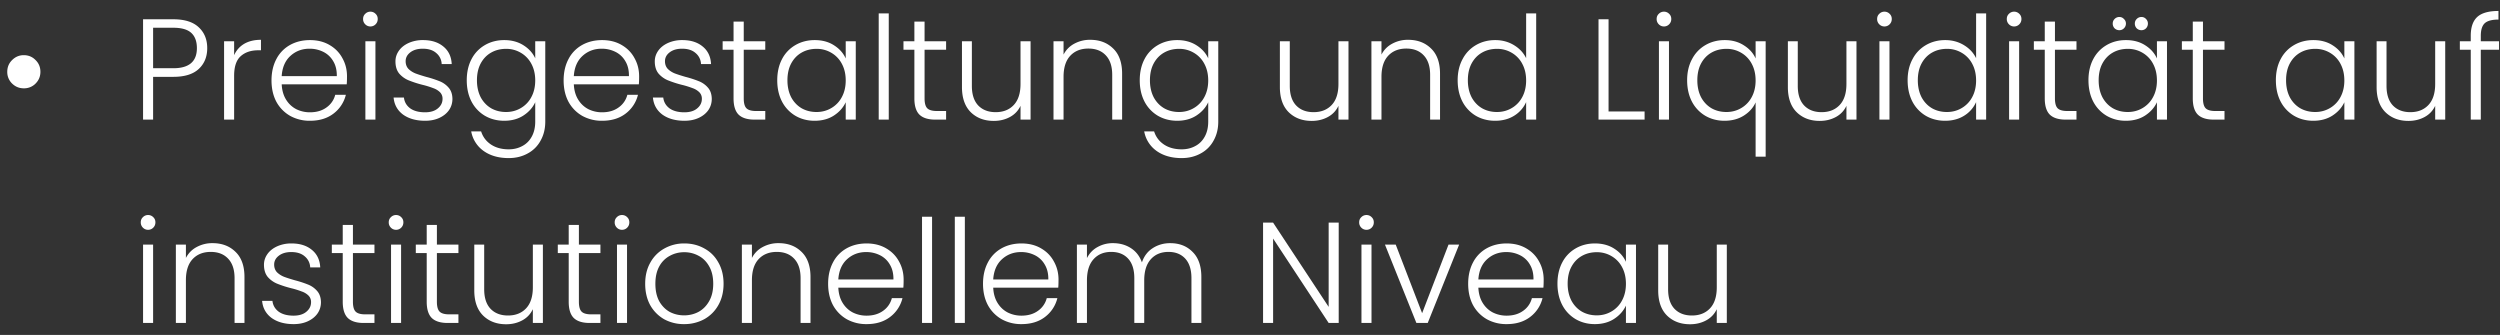 <svg width="209" height="28" viewBox="0 0 209 28" fill="none" xmlns="http://www.w3.org/2000/svg"><rect x="0" y="0" width="209" height="28" fill="#333333" stroke="none"/><path d="M1.987 7.384c-.376 0-.7-.132-.972-.396a1.341 1.341 0 01-.408-.984c0-.392.136-.72.408-.984.272-.272.596-.408.972-.408.392 0 .72.136.984.408.272.264.408.592.408.984 0 .384-.136.712-.408.984a1.336 1.336 0 01-.984.396zm15.337-3.36c0 .72-.236 1.3-.708 1.74-.472.44-1.18.66-2.124.66H12.8V10h-.84V1.612h2.532c.936 0 1.64.22 2.112.66.48.44.72 1.024.72 1.752zm-2.832 1.68c1.312 0 1.968-.56 1.968-1.68 0-.56-.156-.984-.468-1.272-.312-.288-.812-.432-1.5-.432H12.8v3.384h1.692zm5.081-1.092c.184-.408.464-.724.84-.948.384-.224.852-.336 1.404-.336v.876h-.228c-.608 0-1.096.164-1.464.492-.368.328-.552.876-.552 1.644V10h-.84V3.448h.84v1.164zm9.436 1.776c0 .288-.008.508-.024.66H23.55c.024.496.144.92.36 1.272s.5.62.852.804a2.54 2.54 0 001.152.264c.544 0 1-.132 1.368-.396a1.85 1.85 0 00.744-1.068h.888a2.792 2.792 0 01-1.032 1.572c-.52.4-1.176.6-1.968.6a3.343 3.343 0 01-1.656-.408 3.016 3.016 0 01-1.152-1.176c-.272-.512-.408-1.108-.408-1.788 0-.68.136-1.276.408-1.788a2.836 2.836 0 011.14-1.176c.488-.272 1.044-.408 1.668-.408.624 0 1.168.136 1.632.408.472.272.832.64 1.08 1.104.256.456.384.964.384 1.524zm-.852-.024c.008-.488-.092-.904-.3-1.248a1.947 1.947 0 00-.828-.78 2.54 2.54 0 00-1.152-.264c-.624 0-1.156.2-1.596.6-.44.4-.684.964-.732 1.692h4.608zm2.809-4.152a.59.59 0 01-.432-.18.603.603 0 01-.18-.444c0-.176.06-.32.18-.432a.59.59 0 01.432-.18.59.59 0 01.432.18c.12.112.18.256.18.432s-.06.324-.18.444a.59.59 0 01-.432.18zm.42 1.236V10h-.84V3.448h.84zm4.158 6.648c-.752 0-1.368-.172-1.848-.516-.472-.352-.736-.828-.792-1.428h.864c.04.368.212.668.516.9.312.224.728.336 1.248.336.456 0 .812-.108 1.068-.324.264-.216.396-.484.396-.804a.748.748 0 00-.216-.552 1.462 1.462 0 00-.552-.336 7.128 7.128 0 00-.888-.276 9.09 9.09 0 01-1.188-.384 2.103 2.103 0 01-.78-.564c-.208-.256-.312-.596-.312-1.02 0-.32.096-.616.288-.888.192-.272.464-.488.816-.648a2.87 2.87 0 011.2-.24c.704 0 1.272.18 1.704.54.432.352.664.84.696 1.464h-.84a1.248 1.248 0 00-.456-.924c-.272-.24-.648-.36-1.128-.36-.424 0-.768.1-1.032.3-.264.2-.396.448-.396.744 0 .256.076.468.228.636.16.16.356.288.588.384.232.088.544.188.936.3a8.84 8.84 0 011.128.372c.28.12.52.296.72.528.2.232.304.54.312.924 0 .352-.096.668-.288.948-.192.272-.46.488-.804.648-.344.16-.74.24-1.188.24zm6.61-6.744c.615 0 1.151.144 1.607.432.456.288.784.652.984 1.092V3.448h.84v6.72c0 .6-.132 1.132-.396 1.596a2.62 2.62 0 01-1.08 1.068c-.464.256-.992.384-1.584.384-.84 0-1.54-.2-2.1-.6a2.553 2.553 0 01-1.032-1.632h.828c.144.456.416.82.816 1.092.408.272.904.408 1.488.408.424 0 .804-.092 1.14-.276.336-.176.6-.44.792-.792.192-.352.288-.768.288-1.248v-1.62c-.208.448-.54.82-.996 1.116-.448.288-.98.432-1.596.432-.6 0-1.14-.14-1.62-.42a2.964 2.964 0 01-1.116-1.188c-.264-.512-.396-1.104-.396-1.776 0-.672.132-1.26.396-1.764a2.881 2.881 0 011.116-1.176c.48-.28 1.02-.42 1.62-.42zm2.591 3.372c0-.528-.108-.992-.324-1.392a2.3 2.3 0 00-.888-.924 2.373 2.373 0 00-1.224-.324c-.464 0-.88.104-1.248.312-.368.208-.66.512-.876.912-.208.392-.312.86-.312 1.404 0 .536.104 1.008.312 1.416.216.4.508.708.876.924.368.208.784.312 1.248.312.448 0 .856-.108 1.224-.324a2.3 2.3 0 00.888-.924c.216-.4.324-.864.324-1.392zm8.686-.336c0 .288-.008.508-.024.66h-5.436c.024.496.144.92.36 1.272s.5.62.852.804a2.54 2.54 0 001.152.264c.544 0 1-.132 1.368-.396a1.85 1.85 0 00.744-1.068h.888a2.792 2.792 0 01-1.032 1.572c-.52.4-1.176.6-1.968.6a3.343 3.343 0 01-1.656-.408 3.016 3.016 0 01-1.152-1.176c-.272-.512-.408-1.108-.408-1.788 0-.68.136-1.276.408-1.788a2.836 2.836 0 011.14-1.176c.488-.272 1.044-.408 1.668-.408.624 0 1.168.136 1.632.408.472.272.832.64 1.08 1.104.256.456.384.964.384 1.524zm-.852-.024c.008-.488-.092-.904-.3-1.248a1.947 1.947 0 00-.828-.78 2.54 2.54 0 00-1.152-.264c-.624 0-1.156.2-1.596.6-.44.4-.684.964-.732 1.692h4.608zm4.645 3.732c-.752 0-1.368-.172-1.848-.516-.472-.352-.736-.828-.792-1.428h.864c.04.368.212.668.516.9.312.224.728.336 1.248.336.456 0 .812-.108 1.068-.324.264-.216.396-.484.396-.804a.748.748 0 00-.216-.552 1.462 1.462 0 00-.552-.336 7.128 7.128 0 00-.888-.276 9.09 9.09 0 01-1.188-.384 2.103 2.103 0 01-.78-.564c-.208-.256-.312-.596-.312-1.02 0-.32.096-.616.288-.888.192-.272.464-.488.816-.648a2.87 2.87 0 011.2-.24c.704 0 1.272.18 1.704.54.432.352.664.84.696 1.464h-.84a1.248 1.248 0 00-.456-.924c-.272-.24-.648-.36-1.128-.36-.424 0-.768.1-1.032.3-.264.2-.396.448-.396.744 0 .256.076.468.228.636.16.16.356.288.588.384.232.088.544.188.936.3a8.84 8.84 0 011.128.372c.28.12.52.296.72.528.2.232.304.54.312.924 0 .352-.096.668-.288.948-.192.272-.46.488-.804.648-.344.16-.74.24-1.188.24zm4.953-5.94v4.068c0 .4.076.676.228.828.152.152.42.228.804.228h.768V10h-.9c-.592 0-1.032-.136-1.32-.408-.288-.28-.432-.736-.432-1.368V4.156h-.912v-.708h.912V1.804h.852v1.644h1.8v.708h-1.8zm2.801 2.556c0-.672.132-1.26.396-1.764a2.881 2.881 0 011.116-1.176c.48-.28 1.02-.42 1.62-.42.624 0 1.16.144 1.608.432.456.288.784.656.984 1.104v-1.44h.84V10h-.84V8.548c-.208.448-.54.82-.996 1.116-.448.288-.984.432-1.608.432-.592 0-1.128-.14-1.608-.42a2.964 2.964 0 01-1.116-1.188c-.264-.512-.396-1.104-.396-1.776zm5.724.012c0-.528-.108-.992-.324-1.392a2.3 2.3 0 00-.888-.924 2.373 2.373 0 00-1.224-.324c-.464 0-.88.104-1.248.312-.368.208-.66.512-.876.912-.208.392-.312.86-.312 1.404 0 .536.104 1.008.312 1.416.216.4.508.708.876.924.368.208.784.312 1.248.312.448 0 .856-.108 1.224-.324a2.3 2.3 0 00.888-.924c.216-.4.324-.864.324-1.392zM74.3 1.12V10h-.84V1.12h.84zm2.994 3.036v4.068c0 .4.076.676.228.828.152.152.42.228.804.228h.768V10h-.9c-.592 0-1.032-.136-1.32-.408-.288-.28-.432-.736-.432-1.368V4.156h-.912v-.708h.912V1.804h.852v1.644h1.8v.708h-1.8zm8.862-.708V10h-.84V8.848c-.192.408-.489.72-.889.936-.4.216-.848.324-1.344.324-.784 0-1.424-.24-1.92-.72-.495-.488-.743-1.192-.743-2.112V3.448h.828V7.18c0 .712.175 1.256.527 1.632.36.376.849.564 1.465.564.632 0 1.136-.2 1.511-.6.376-.4.564-.988.564-1.764V3.448h.84zm4.99-.12c.783 0 1.423.244 1.92.732.495.48.743 1.18.743 2.1V10h-.828V6.256c0-.712-.18-1.256-.54-1.632-.352-.376-.836-.564-1.452-.564-.632 0-1.136.2-1.512.6-.376.4-.564.988-.564 1.764V10h-.84V3.448h.84v1.116c.208-.4.508-.704.9-.912a2.714 2.714 0 011.332-.324zm7.269.024c.616 0 1.152.144 1.608.432.456.288.784.652.984 1.092V3.448h.84v6.72c0 .6-.132 1.132-.396 1.596a2.62 2.62 0 01-1.08 1.068c-.464.256-.992.384-1.584.384-.84 0-1.54-.2-2.1-.6a2.553 2.553 0 01-1.032-1.632h.828c.144.456.416.82.816 1.092.408.272.904.408 1.488.408.424 0 .804-.092 1.14-.276.336-.176.6-.44.792-.792.192-.352.288-.768.288-1.248v-1.62c-.208.448-.54.82-.996 1.116-.448.288-.98.432-1.596.432-.6 0-1.14-.14-1.62-.42a2.964 2.964 0 01-1.116-1.188c-.264-.512-.396-1.104-.396-1.776 0-.672.132-1.26.396-1.764a2.881 2.881 0 011.116-1.176c.48-.28 1.02-.42 1.62-.42zm2.592 3.372c0-.528-.108-.992-.324-1.392a2.3 2.3 0 00-.888-.924 2.373 2.373 0 00-1.224-.324c-.464 0-.88.104-1.248.312-.368.208-.66.512-.876.912-.208.392-.312.86-.312 1.404 0 .536.104 1.008.312 1.416.216.4.508.708.876.924.368.208.784.312 1.248.312.448 0 .856-.108 1.224-.324a2.3 2.3 0 00.888-.924c.216-.4.324-.864.324-1.392zm11.727-3.276V10h-.84V8.848c-.192.408-.488.72-.888.936-.4.216-.848.324-1.344.324-.784 0-1.424-.24-1.92-.72-.496-.488-.744-1.192-.744-2.112V3.448h.828V7.18c0 .712.176 1.256.528 1.632.36.376.848.564 1.464.564.632 0 1.136-.2 1.512-.6.376-.4.564-.988.564-1.764V3.448h.84zm4.989-.12c.784 0 1.424.244 1.92.732.496.48.744 1.18.744 2.1V10h-.828V6.256c0-.712-.18-1.256-.54-1.632-.352-.376-.836-.564-1.452-.564-.632 0-1.136.2-1.512.6-.376.4-.564.988-.564 1.764V10h-.84V3.448h.84v1.116c.208-.4.508-.704.9-.912a2.714 2.714 0 011.332-.324zm4.138 3.384c0-.672.136-1.26.408-1.764a2.881 2.881 0 011.116-1.176c.48-.28 1.02-.42 1.62-.42.576 0 1.096.14 1.56.42.464.28.804.644 1.02 1.092V1.12h.84V10h-.84V8.536a2.56 2.56 0 01-.984 1.128c-.456.288-.992.432-1.608.432-.6 0-1.14-.14-1.62-.42a2.964 2.964 0 01-1.116-1.188c-.264-.512-.396-1.104-.396-1.776zm5.724.012c0-.528-.108-.992-.324-1.392a2.3 2.3 0 00-.888-.924 2.373 2.373 0 00-1.224-.324c-.464 0-.88.104-1.248.312-.368.208-.66.512-.876.912-.208.392-.312.86-.312 1.404 0 .536.104 1.008.312 1.416.216.4.508.708.876.924.368.208.784.312 1.248.312.448 0 .856-.108 1.224-.324a2.3 2.3 0 00.888-.924c.216-.4.324-.864.324-1.392zm6.891 2.592h3.012V10h-3.852V1.612h.84v7.704zm4.631-7.104a.59.59 0 01-.432-.18.603.603 0 01-.18-.444c0-.176.06-.32.18-.432a.59.59 0 01.432-.18.59.59 0 01.432.18c.12.112.18.256.18.432s-.06.324-.18.444a.59.59 0 01-.432.18zm.42 1.236V10h-.84V3.448h.84zm1.518 3.264c0-.672.136-1.26.408-1.764a2.881 2.881 0 011.116-1.176c.48-.28 1.02-.42 1.62-.42.616 0 1.152.148 1.608.444.456.288.78.652.972 1.092v-1.44h.84v9.648h-.84V8.56c-.192.44-.52.808-.984 1.104-.456.288-.996.432-1.62.432-.592 0-1.128-.14-1.608-.42a2.964 2.964 0 01-1.116-1.188c-.264-.512-.396-1.104-.396-1.776zm5.724.012c0-.528-.108-.992-.324-1.392a2.3 2.3 0 00-.888-.924 2.373 2.373 0 00-1.224-.324c-.464 0-.88.104-1.248.312-.368.208-.66.512-.876.912-.208.392-.312.86-.312 1.404 0 .536.104 1.008.312 1.416.216.4.508.708.876.924.368.208.784.312 1.248.312.448 0 .856-.108 1.224-.324a2.3 2.3 0 00.888-.924c.216-.4.324-.864.324-1.392zm8.433-3.276V10h-.84V8.848c-.192.408-.488.72-.888.936-.4.216-.848.324-1.344.324-.784 0-1.424-.24-1.92-.72-.496-.488-.744-1.192-.744-2.112V3.448h.828V7.18c0 .712.176 1.256.528 1.632.36.376.848.564 1.464.564.632 0 1.136-.2 1.512-.6.376-.4.564-.988.564-1.764V3.448h.84zm2.338-1.236a.59.59 0 01-.432-.18.603.603 0 01-.18-.444c0-.176.06-.32.18-.432a.59.59 0 01.432-.18.59.59 0 01.432.18c.12.112.18.256.18.432s-.06.324-.18.444a.59.59 0 01-.432.18zm.42 1.236V10h-.84V3.448h.84zm1.518 3.264c0-.672.136-1.26.408-1.764a2.881 2.881 0 011.116-1.176c.48-.28 1.02-.42 1.62-.42.576 0 1.096.14 1.56.42.464.28.804.644 1.02 1.092V1.12h.84V10h-.84V8.536a2.56 2.56 0 01-.984 1.128c-.456.288-.992.432-1.608.432-.6 0-1.14-.14-1.62-.42a2.964 2.964 0 01-1.116-1.188c-.264-.512-.396-1.104-.396-1.776zm5.724.012c0-.528-.108-.992-.324-1.392a2.3 2.3 0 00-.888-.924 2.373 2.373 0 00-1.224-.324c-.464 0-.88.104-1.248.312-.368.208-.66.512-.876.912-.208.392-.312.86-.312 1.404 0 .536.104 1.008.312 1.416.216.4.508.708.876.924.368.208.784.312 1.248.312.448 0 .856-.108 1.224-.324a2.3 2.3 0 00.888-.924c.216-.4.324-.864.324-1.392zm3.178-4.512a.59.59 0 01-.432-.18.603.603 0 01-.18-.444c0-.176.06-.32.18-.432a.59.59 0 01.432-.18.59.59 0 01.432.18c.12.112.18.256.18.432s-.06.324-.18.444a.59.59 0 01-.432.18zm.42 1.236V10h-.84V3.448h.84zm2.994.708v4.068c0 .4.076.676.228.828.152.152.42.228.804.228h.768V10h-.9c-.592 0-1.032-.136-1.32-.408-.288-.28-.432-.736-.432-1.368V4.156h-.912v-.708h.912V1.804h.852v1.644h1.8v.708h-1.8zm2.802 2.556c0-.672.132-1.26.396-1.764a2.881 2.881 0 011.116-1.176c.48-.28 1.02-.42 1.62-.42.624 0 1.16.144 1.608.432.456.288.784.656.984 1.104v-1.44h.84V10h-.84V8.548c-.208.448-.54.82-.996 1.116-.448.288-.984.432-1.608.432-.592 0-1.128-.14-1.608-.42a2.964 2.964 0 01-1.116-1.188c-.264-.512-.396-1.104-.396-1.776zm5.724.012c0-.528-.108-.992-.324-1.392a2.3 2.3 0 00-.888-.924 2.373 2.373 0 00-1.224-.324c-.464 0-.88.104-1.248.312-.368.208-.66.512-.876.912-.208.392-.312.86-.312 1.404 0 .536.104 1.008.312 1.416.216.4.508.708.876.924.368.208.784.312 1.248.312.448 0 .856-.108 1.224-.324a2.3 2.3 0 00.888-.924c.216-.4.324-.864.324-1.392zm-3.144-4.2a.563.563 0 01-.396-.156.563.563 0 01-.156-.396c0-.152.052-.28.156-.384a.542.542 0 01.396-.168c.152 0 .28.056.384.168a.503.503 0 01.168.384.542.542 0 01-.168.396.522.522 0 01-.384.156zm1.848 0a.563.563 0 01-.396-.156.563.563 0 01-.156-.396c0-.152.052-.28.156-.384a.542.542 0 01.396-.168c.152 0 .28.056.384.168a.522.522 0 01.156.384.563.563 0 01-.156.396.522.522 0 01-.384.156zm5.145 1.632v4.068c0 .4.076.676.228.828.152.152.42.228.804.228h.768V10h-.9c-.592 0-1.032-.136-1.32-.408-.288-.28-.432-.736-.432-1.368V4.156h-.912v-.708h.912V1.804h.852v1.644h1.8v.708h-1.8zm6.095 2.556c0-.672.132-1.26.396-1.764a2.881 2.881 0 011.116-1.176c.48-.28 1.02-.42 1.62-.42.624 0 1.16.144 1.608.432.456.288.784.656.984 1.104v-1.44h.84V10h-.84V8.548c-.208.448-.54.82-.996 1.116-.448.288-.984.432-1.608.432-.592 0-1.128-.14-1.608-.42a2.964 2.964 0 01-1.116-1.188c-.264-.512-.396-1.104-.396-1.776zm5.724.012c0-.528-.108-.992-.324-1.392a2.3 2.3 0 00-.888-.924 2.373 2.373 0 00-1.224-.324c-.464 0-.88.104-1.248.312-.368.208-.66.512-.876.912-.208.392-.312.86-.312 1.404 0 .536.104 1.008.312 1.416.216.4.508.708.876.924.368.208.784.312 1.248.312.448 0 .856-.108 1.224-.324a2.3 2.3 0 00.888-.924c.216-.4.324-.864.324-1.392zm8.433-3.276V10h-.84V8.848c-.192.408-.488.72-.888.936-.4.216-.848.324-1.344.324-.784 0-1.424-.24-1.92-.72-.496-.488-.744-1.192-.744-2.112V3.448h.828V7.18c0 .712.176 1.256.528 1.632.36.376.848.564 1.464.564.632 0 1.136-.2 1.512-.6.376-.4.564-.988.564-1.764V3.448h.84zm4.498.708h-1.524V10h-.84V4.156h-.912v-.708h.912v-.456c0-.712.18-1.236.54-1.572.368-.336.96-.504 1.776-.504v.72c-.544 0-.928.104-1.152.312-.216.208-.324.556-.324 1.044v.456h1.524v.708zM12.38 19.212a.59.59 0 01-.432-.18.603.603 0 01-.18-.444c0-.176.06-.32.18-.432a.59.59 0 01.432-.18.59.59 0 01.432.18c.12.112.18.256.18.432s-.06.324-.18.444a.59.59 0 01-.432.18zm.42 1.236V27h-.84v-6.552h.84zm4.974-.12c.784 0 1.424.244 1.92.732.496.48.744 1.18.744 2.1V27h-.828v-3.744c0-.712-.18-1.256-.54-1.632-.352-.376-.836-.564-1.452-.564-.632 0-1.136.2-1.512.6-.376.4-.564.988-.564 1.764V27h-.84v-6.552h.84v1.116c.208-.4.508-.704.9-.912a2.714 2.714 0 011.332-.324zm6.778 6.768c-.752 0-1.368-.172-1.848-.516-.472-.352-.736-.828-.792-1.428h.864c.04.368.212.668.516.9.312.224.728.336 1.248.336.456 0 .812-.108 1.068-.324.264-.216.396-.484.396-.804a.748.748 0 00-.216-.552 1.462 1.462 0 00-.552-.336 7.128 7.128 0 00-.888-.276 9.09 9.09 0 01-1.188-.384 2.103 2.103 0 01-.78-.564c-.208-.256-.312-.596-.312-1.02 0-.32.096-.616.288-.888.192-.272.464-.488.816-.648a2.87 2.87 0 011.2-.24c.704 0 1.272.18 1.704.54.432.352.664.84.696 1.464h-.84a1.248 1.248 0 00-.456-.924c-.272-.24-.648-.36-1.128-.36-.424 0-.768.1-1.032.3-.264.2-.396.448-.396.744 0 .256.076.468.228.636.16.16.356.288.588.384.232.088.544.188.936.3a8.84 8.84 0 011.128.372c.28.12.52.296.72.528.2.232.304.54.312.924 0 .352-.096.668-.288.948-.192.272-.46.488-.804.648-.344.16-.74.24-1.188.24zm4.953-5.94v4.068c0 .4.076.676.228.828.152.152.42.228.804.228h.768V27h-.9c-.592 0-1.032-.136-1.32-.408-.288-.28-.432-.736-.432-1.368v-4.068h-.912v-.708h.912v-1.644h.852v1.644h1.8v.708h-1.8zm3.606-1.944a.59.59 0 01-.432-.18.603.603 0 01-.18-.444c0-.176.06-.32.18-.432a.59.59 0 01.431-.18.59.59 0 01.432.18c.12.112.18.256.18.432s-.06.324-.18.444a.59.59 0 01-.431.18zm.42 1.236V27h-.84v-6.552h.84zm2.994.708v4.068c0 .4.076.676.228.828.152.152.42.228.804.228h.768V27h-.9c-.592 0-1.032-.136-1.32-.408-.288-.28-.432-.736-.432-1.368v-4.068h-.912v-.708h.912v-1.644h.852v1.644h1.8v.708h-1.8zm8.861-.708V27h-.84v-1.152c-.192.408-.488.72-.888.936-.4.216-.848.324-1.344.324-.784 0-1.424-.24-1.92-.72-.496-.488-.744-1.192-.744-2.112v-3.828h.828v3.732c0 .712.176 1.256.528 1.632.36.376.848.564 1.464.564.632 0 1.136-.2 1.512-.6.376-.4.564-.988.564-1.764v-3.564h.84zm3.01.708v4.068c0 .4.076.676.228.828.152.152.42.228.804.228h.768V27h-.9c-.592 0-1.032-.136-1.32-.408-.288-.28-.432-.736-.432-1.368v-4.068h-.912v-.708h.912v-1.644h.852v1.644h1.8v.708h-1.8zM52 19.212a.59.59 0 01-.432-.18.603.603 0 01-.18-.444c0-.176.06-.32.18-.432a.59.59 0 01.432-.18.59.59 0 01.432.18c.12.112.18.256.18.432s-.06.324-.18.444a.59.59 0 01-.432.18zm.42 1.236V27h-.84v-6.552h.84zm4.77 6.648a3.411 3.411 0 01-1.668-.408 3.1 3.1 0 01-1.164-1.176c-.28-.512-.42-1.108-.42-1.788 0-.68.144-1.272.432-1.776a2.97 2.97 0 011.176-1.176 3.333 3.333 0 011.668-.42c.616 0 1.172.14 1.668.42.504.272.896.664 1.176 1.176.288.504.432 1.096.432 1.776 0 .672-.144 1.264-.432 1.776a3.03 3.03 0 01-1.188 1.188 3.48 3.48 0 01-1.68.408zm0-.732c.432 0 .832-.096 1.2-.288.368-.2.664-.496.888-.888.232-.4.348-.888.348-1.464s-.112-1.06-.336-1.452c-.224-.4-.52-.696-.888-.888-.368-.2-.768-.3-1.2-.3-.432 0-.832.1-1.2.3a2.157 2.157 0 00-.888.888c-.216.392-.324.876-.324 1.452s.108 1.064.324 1.464c.224.392.516.688.876.888.368.192.768.288 1.2.288zm7.903-6.036c.785 0 1.425.244 1.92.732.496.48.745 1.18.745 2.1V27h-.829v-3.744c0-.712-.18-1.256-.54-1.632-.352-.376-.835-.564-1.451-.564-.632 0-1.136.2-1.512.6-.377.4-.565.988-.565 1.764V27h-.84v-6.552h.84v1.116c.209-.4.508-.704.9-.912a2.714 2.714 0 011.332-.324zm10.45 3.06c0 .288-.008.508-.024.66h-5.436c.024.496.144.92.36 1.272s.5.62.852.804a2.54 2.54 0 001.152.264c.544 0 1-.132 1.368-.396a1.85 1.85 0 00.744-1.068h.888a2.792 2.792 0 01-1.032 1.572c-.52.4-1.176.6-1.968.6a3.343 3.343 0 01-1.656-.408 3.016 3.016 0 01-1.152-1.176c-.272-.512-.408-1.108-.408-1.788 0-.68.136-1.276.408-1.788a2.836 2.836 0 011.14-1.176c.488-.272 1.044-.408 1.668-.408.624 0 1.168.136 1.632.408.472.272.832.64 1.08 1.104.256.456.384.964.384 1.524zm-.852-.024c.008-.488-.092-.904-.3-1.248a1.947 1.947 0 00-.828-.78 2.54 2.54 0 00-1.152-.264c-.624 0-1.156.2-1.596.6-.44.4-.684.964-.732 1.692h4.608zm3.23-5.244V27h-.84v-8.88h.84zm2.741 0V27h-.84v-8.88h.84zm7.83 5.268c0 .288-.007.508-.023.66h-5.436c.023.496.143.92.36 1.272.215.352.5.62.852.804a2.54 2.54 0 001.151.264c.544 0 1-.132 1.368-.396a1.85 1.85 0 00.745-1.068h.887a2.792 2.792 0 01-1.032 1.572c-.52.4-1.175.6-1.968.6a3.343 3.343 0 01-1.656-.408 3.016 3.016 0 01-1.151-1.176c-.273-.512-.409-1.108-.409-1.788 0-.68.136-1.276.409-1.788a2.836 2.836 0 011.14-1.176c.487-.272 1.043-.408 1.667-.408.624 0 1.168.136 1.632.408.472.272.833.64 1.08 1.104.257.456.385.964.385 1.524zm-.852-.024c.008-.488-.092-.904-.3-1.248a1.947 1.947 0 00-.828-.78 2.54 2.54 0 00-1.151-.264c-.624 0-1.156.2-1.596.6-.44.4-.684.964-.733 1.692h4.608zm10.19-3.036c.767 0 1.391.244 1.871.732.488.48.732 1.18.732 2.1V27h-.828v-3.744c0-.712-.172-1.256-.516-1.632-.344-.376-.812-.564-1.404-.564-.616 0-1.108.204-1.476.612-.368.408-.552 1-.552 1.776V27h-.828v-3.744c0-.712-.172-1.256-.516-1.632-.344-.376-.816-.564-1.416-.564-.616 0-1.108.204-1.476.612-.368.408-.552 1-.552 1.776V27h-.84v-6.552h.84v1.128c.208-.408.504-.716.888-.924a2.573 2.573 0 011.284-.324c.568 0 1.064.136 1.488.408.432.272.744.672.936 1.2.176-.52.476-.916.9-1.188.432-.28.92-.42 1.464-.42zM111.916 27h-.84l-4.644-7.056V27h-.84v-8.388h.84l4.644 7.044v-7.044h.84V27zm2.322-7.788a.59.59 0 01-.432-.18.603.603 0 01-.18-.444c0-.176.06-.32.18-.432a.59.59 0 01.432-.18.59.59 0 01.432.18c.12.112.18.256.18.432s-.06.324-.18.444a.59.59 0 01-.432.18zm.42 1.236V27h-.84v-6.552h.84zm4.231 5.736l2.208-5.736h.888L119.358 27h-.948l-2.628-6.552h.9l2.208 5.736zm10.162-2.796c0 .288-.008.508-.024.66h-5.436c.024.496.144.92.36 1.272s.5.62.852.804a2.54 2.54 0 001.152.264c.544 0 1-.132 1.368-.396a1.85 1.85 0 00.744-1.068h.888a2.792 2.792 0 01-1.032 1.572c-.52.4-1.176.6-1.968.6a3.343 3.343 0 01-1.656-.408 3.016 3.016 0 01-1.152-1.176c-.272-.512-.408-1.108-.408-1.788 0-.68.136-1.276.408-1.788a2.836 2.836 0 011.14-1.176c.488-.272 1.044-.408 1.668-.408.624 0 1.168.136 1.632.408.472.272.832.64 1.08 1.104.256.456.384.964.384 1.524zm-.852-.024c.008-.488-.092-.904-.3-1.248a1.947 1.947 0 00-.828-.78 2.54 2.54 0 00-1.152-.264c-.624 0-1.156.2-1.596.6-.44.4-.684.964-.732 1.692h4.608zm2.005.348c0-.672.132-1.26.396-1.764a2.881 2.881 0 011.116-1.176c.48-.28 1.02-.42 1.62-.42.624 0 1.16.144 1.608.432.456.288.784.656.984 1.104v-1.44h.84V27h-.84v-1.452c-.208.448-.54.82-.996 1.116-.448.288-.984.432-1.608.432-.592 0-1.128-.14-1.608-.42a2.964 2.964 0 01-1.116-1.188c-.264-.512-.396-1.104-.396-1.776zm5.724.012c0-.528-.108-.992-.324-1.392a2.3 2.3 0 00-.888-.924 2.373 2.373 0 00-1.224-.324c-.464 0-.88.104-1.248.312-.368.208-.66.512-.876.912-.208.392-.312.86-.312 1.404 0 .536.104 1.008.312 1.416.216.4.508.708.876.924.368.208.784.312 1.248.312.448 0 .856-.108 1.224-.324a2.3 2.3 0 00.888-.924c.216-.4.324-.864.324-1.392zm8.434-3.276V27h-.84v-1.152c-.192.408-.488.72-.888.936-.4.216-.848.324-1.344.324-.784 0-1.424-.24-1.92-.72-.496-.488-.744-1.192-.744-2.112v-3.828h.828v3.732c0 .712.176 1.256.528 1.632.36.376.848.564 1.464.564.632 0 1.136-.2 1.512-.6.376-.4.564-.988.564-1.764v-3.564h.84z" fill="#fff"/></svg>